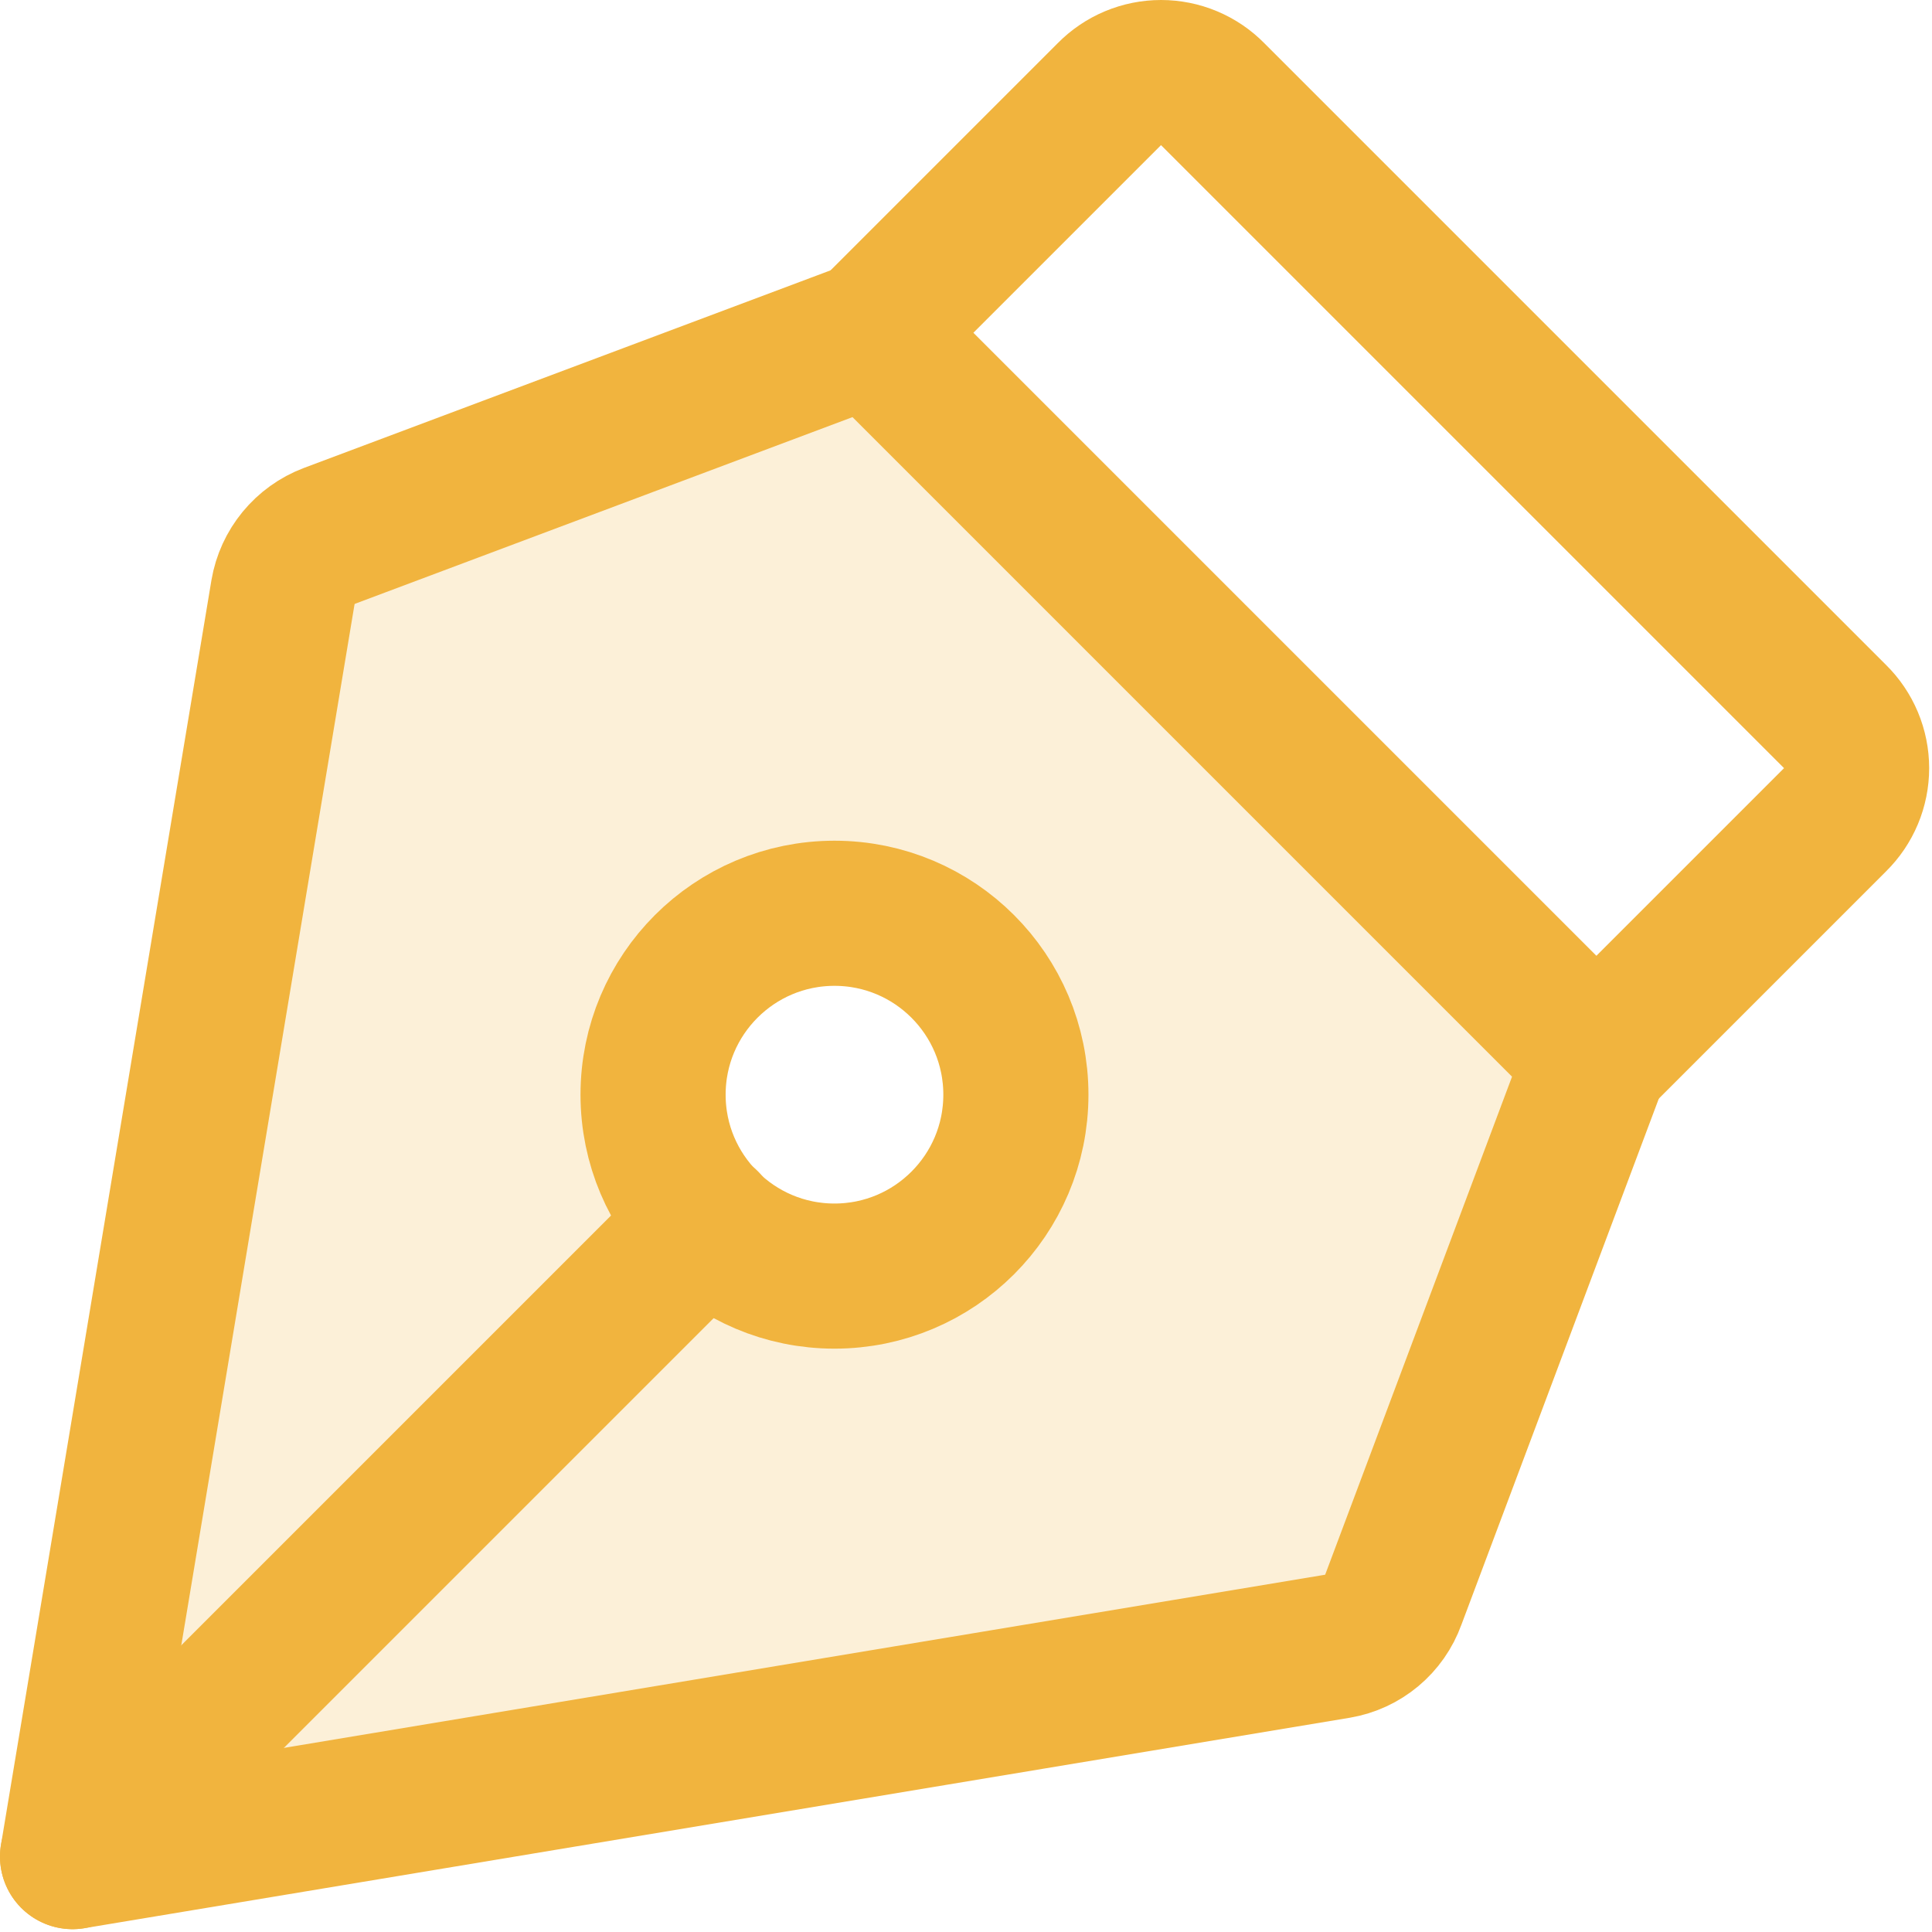 <svg width="213" height="213" viewBox="0 0 213 213" fill="none" xmlns="http://www.w3.org/2000/svg">
<path opacity="0.2" d="M96 36.687L36.3 59.087C34.984 59.588 33.822 60.423 32.928 61.51C32.033 62.598 31.438 63.899 31.2 65.287L8 204.687L147.5 181.487C148.877 181.252 150.167 180.656 151.238 179.76C152.31 178.864 153.125 177.7 153.6 176.387L176 116.687L96 36.687ZM92 140.687C88.044 140.687 84.178 139.514 80.889 137.316C77.6 135.118 75.036 131.995 73.522 128.34C72.009 124.686 71.613 120.664 72.384 116.785C73.156 112.905 75.061 109.342 77.858 106.544C80.655 103.747 84.219 101.843 88.098 101.071C91.978 100.299 95.999 100.695 99.654 102.209C103.308 103.723 106.432 106.286 108.629 109.575C110.827 112.864 112 116.731 112 120.687C111.974 125.983 109.858 131.055 106.113 134.8C102.368 138.545 97.296 140.66 92 140.687Z" fill="#F1B43E"/>
<path d="M92 140.687C103.046 140.687 112 131.732 112 120.687C112 109.641 103.046 100.687 92 100.687C80.954 100.687 72 109.641 72 120.687C72 131.732 80.954 140.687 92 140.687Z" stroke="#F1B43E" stroke-width="16" stroke-linecap="round" stroke-linejoin="round"/>
<path d="M8 204.687L77.9 134.787" stroke="#F1B43E" stroke-width="16" stroke-linecap="round" stroke-linejoin="round"/>
<path d="M8 204.687L147.5 181.487C148.877 181.252 150.167 180.656 151.238 179.76C152.31 178.864 153.125 177.7 153.6 176.387L176 116.687L96 36.687L36.3 59.087C34.984 59.588 33.822 60.423 32.928 61.51C32.033 62.598 31.438 63.899 31.2 65.287L8 204.687Z" stroke="#F1B43E" stroke-width="16" stroke-linecap="round" stroke-linejoin="round"/>
<path d="M176 116.687L202.3 90.387C203.056 89.642 203.656 88.755 204.066 87.776C204.476 86.798 204.687 85.748 204.687 84.687C204.687 83.626 204.476 82.576 204.066 81.597C203.656 80.618 203.056 79.731 202.3 78.987L133.7 10.387C132.956 9.631 132.068 9.03 131.09 8.621C130.111 8.211 129.061 8 128 8C126.939 8 125.889 8.211 124.91 8.621C123.932 9.03 123.044 9.631 122.3 10.387L96 36.687" stroke="#F1B43E" stroke-width="16" stroke-linecap="round" stroke-linejoin="round"/>
</svg>
